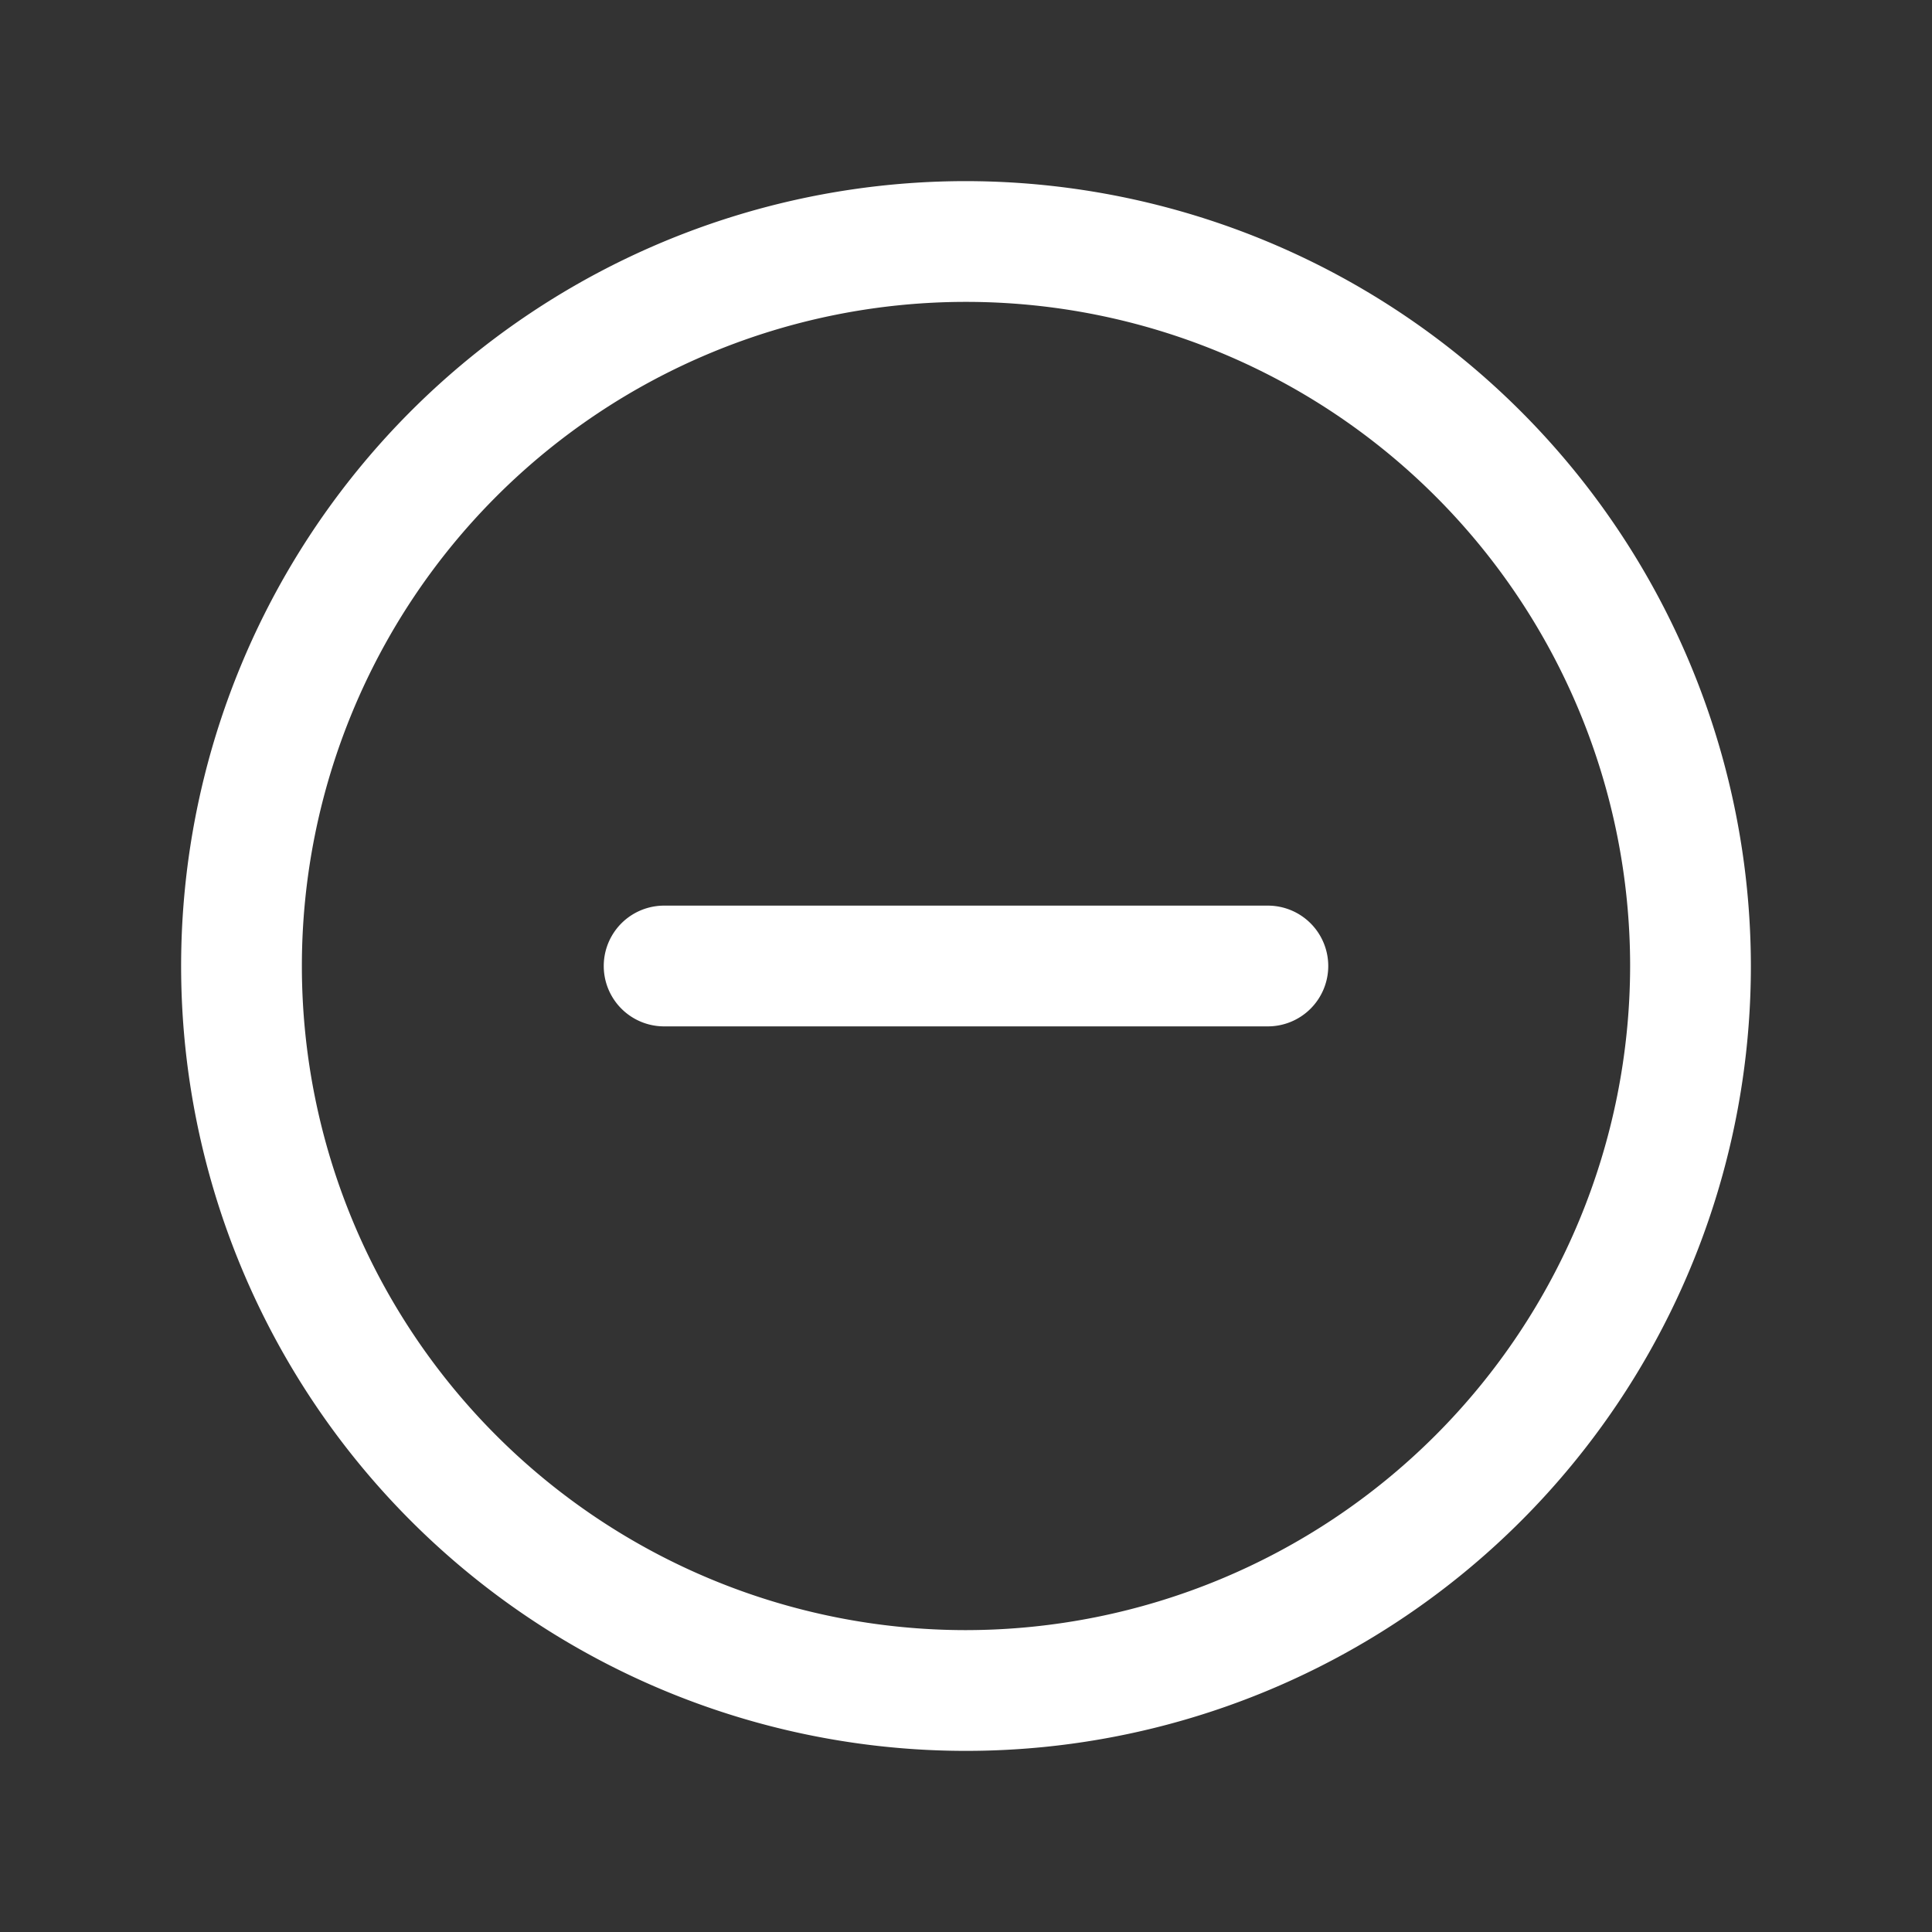 <svg xmlns="http://www.w3.org/2000/svg" width="24" height="24" fill="white" viewBox="0 0 256 256"><rect x="0" y="0" width="256" height="256" fill="#333333" stroke="none"/><path d="M176,128a8,8,0,0,1-8,8H88a8,8,0,0,1,0-16h80A8,8,0,0,1,176,128Zm56,0A104,104,0,1,1,128,24,104.11,104.11,0,0,1,232,128Zm-16,0a88,88,0,1,0-88,88A88.1,88.1,0,0,0,216,128Z"></path></svg>